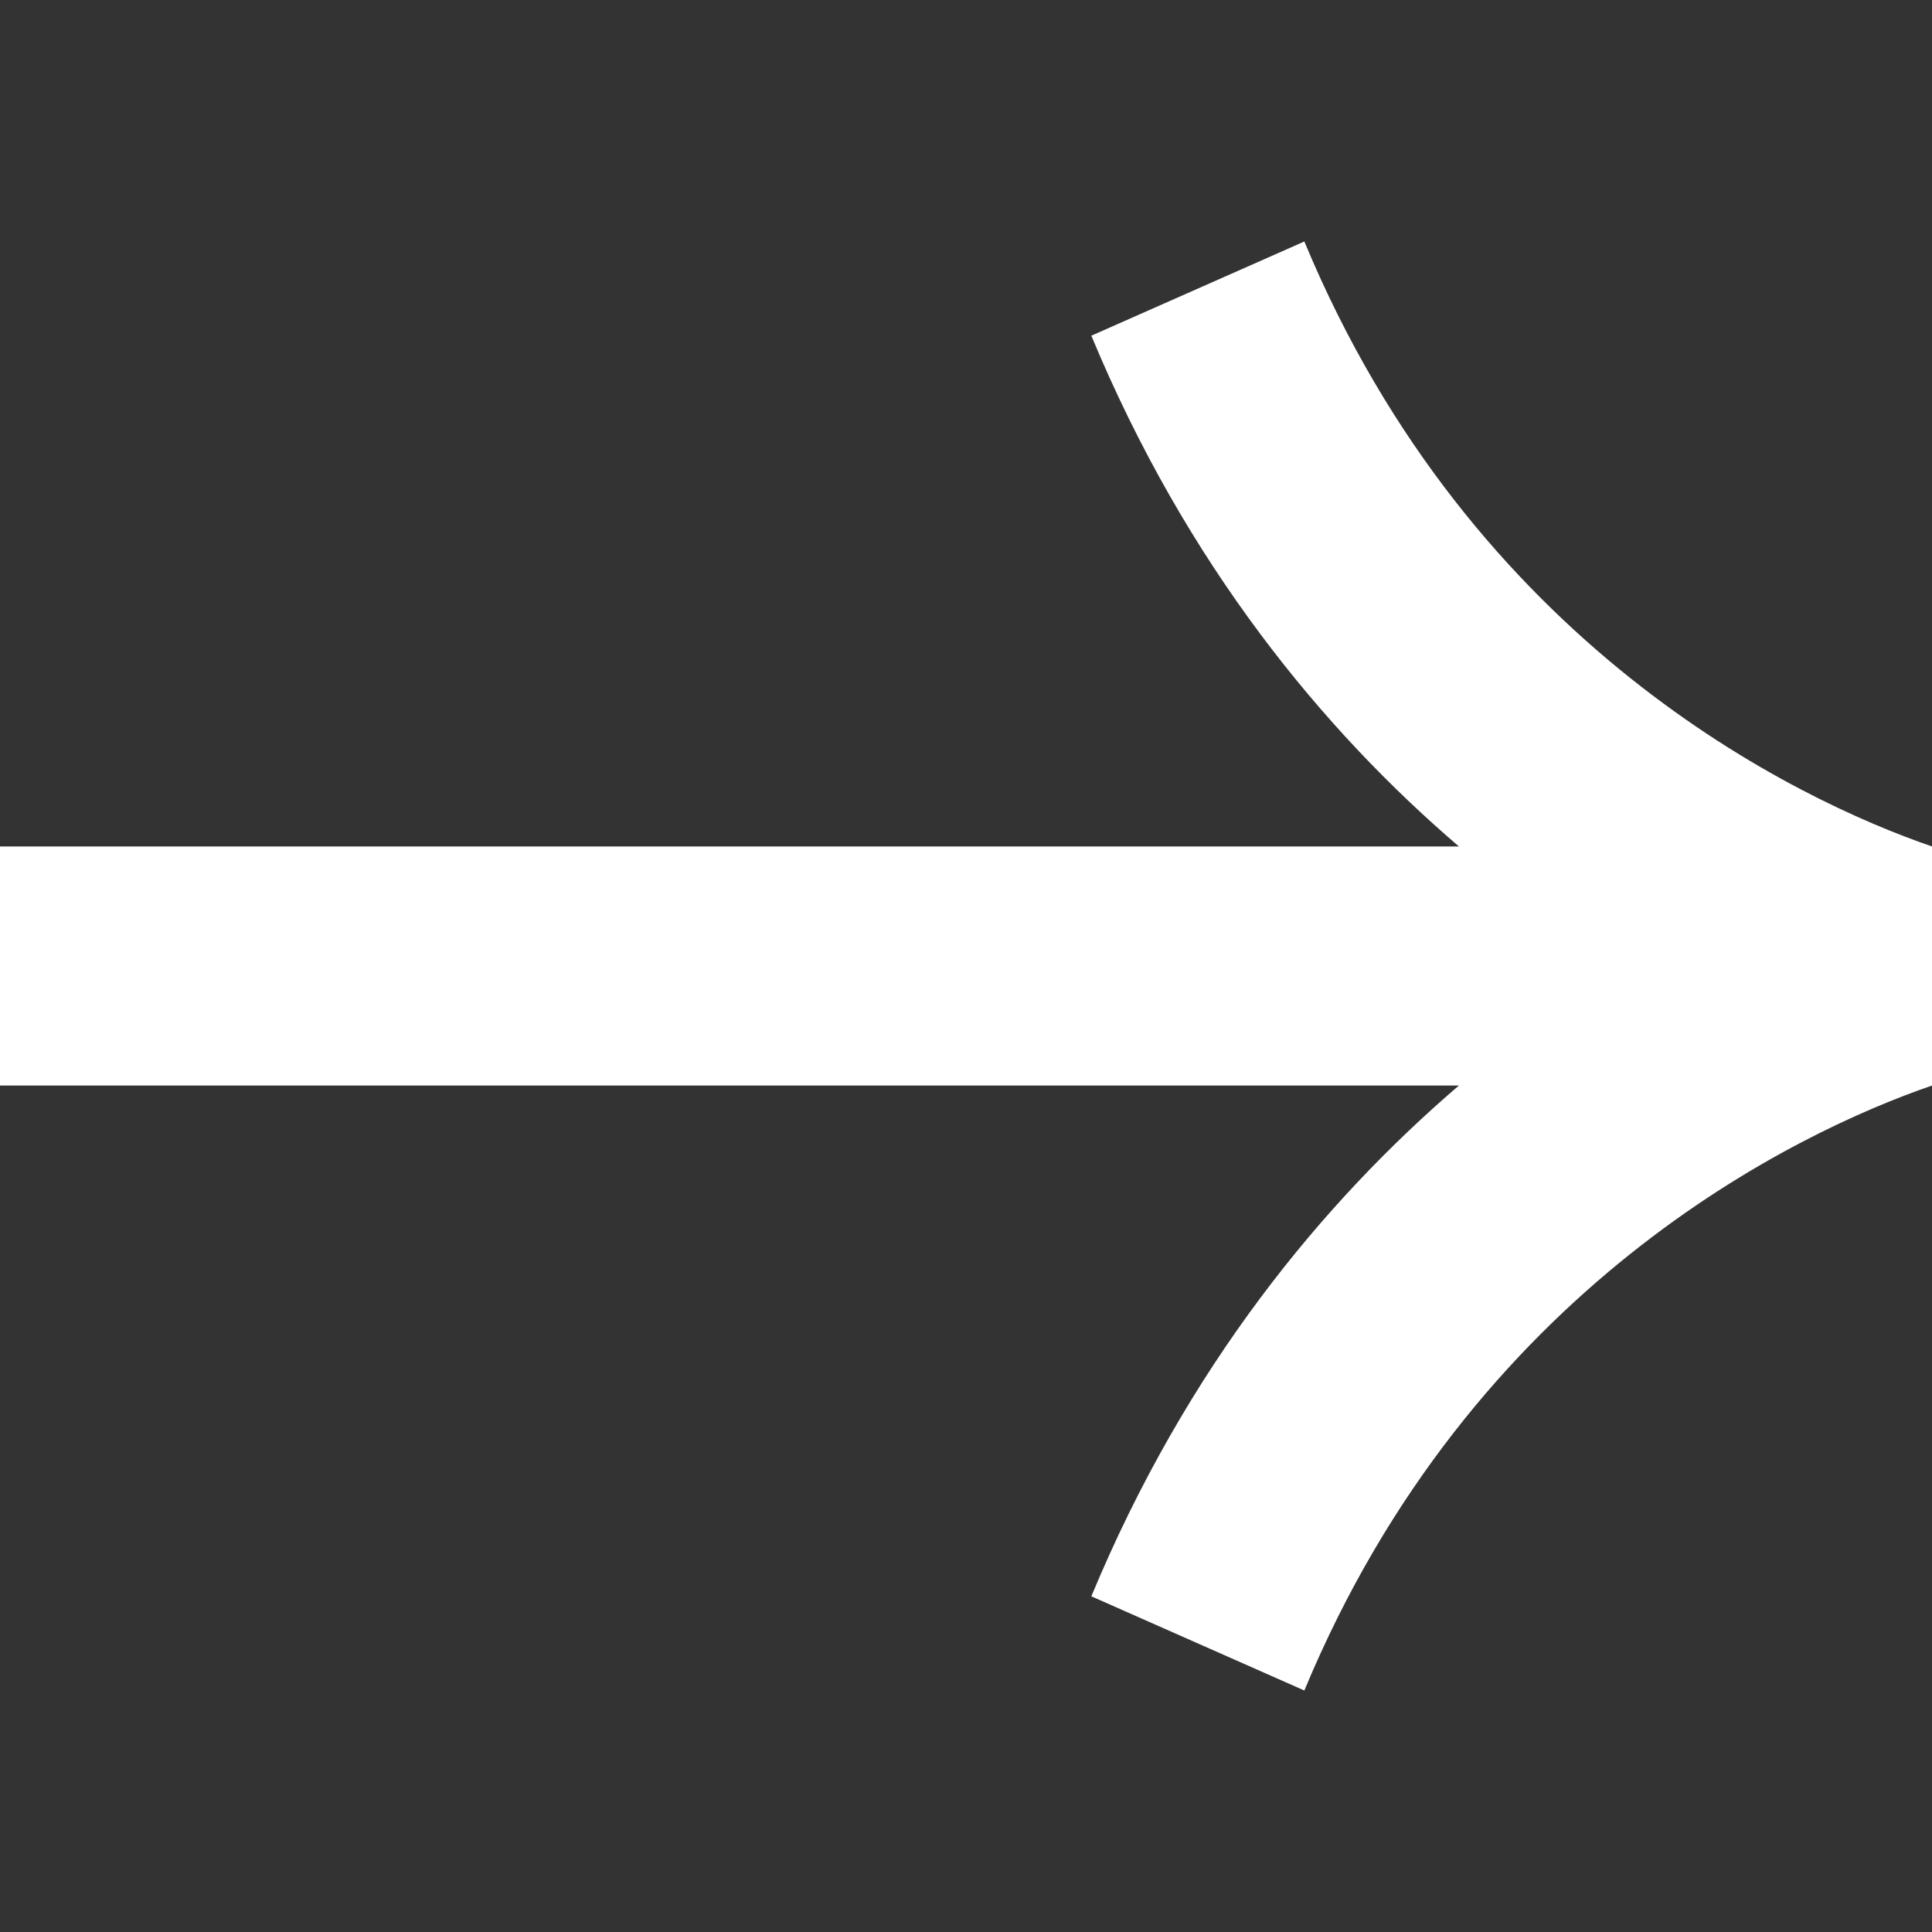 <svg width="16" height="16" viewBox="0 0 16 16" fill="none" xmlns="http://www.w3.org/2000/svg">
<rect x="0" y="0" width="16" height="16" fill="#333333" stroke="none"/>
<path d="M9.038 13.22C9.827 11.32 10.957 9.954 12.082 8.99L-4.37988e-07 8.99L-6.11085e-07 7.01L12.082 7.01C10.957 6.046 9.827 4.68 9.038 2.78L10.802 2C12.192 5.344 14.871 6.622 16 7.01L16 8.99C14.871 9.378 12.192 10.656 10.802 14L9.038 13.22Z" fill="white"/>
</svg>
